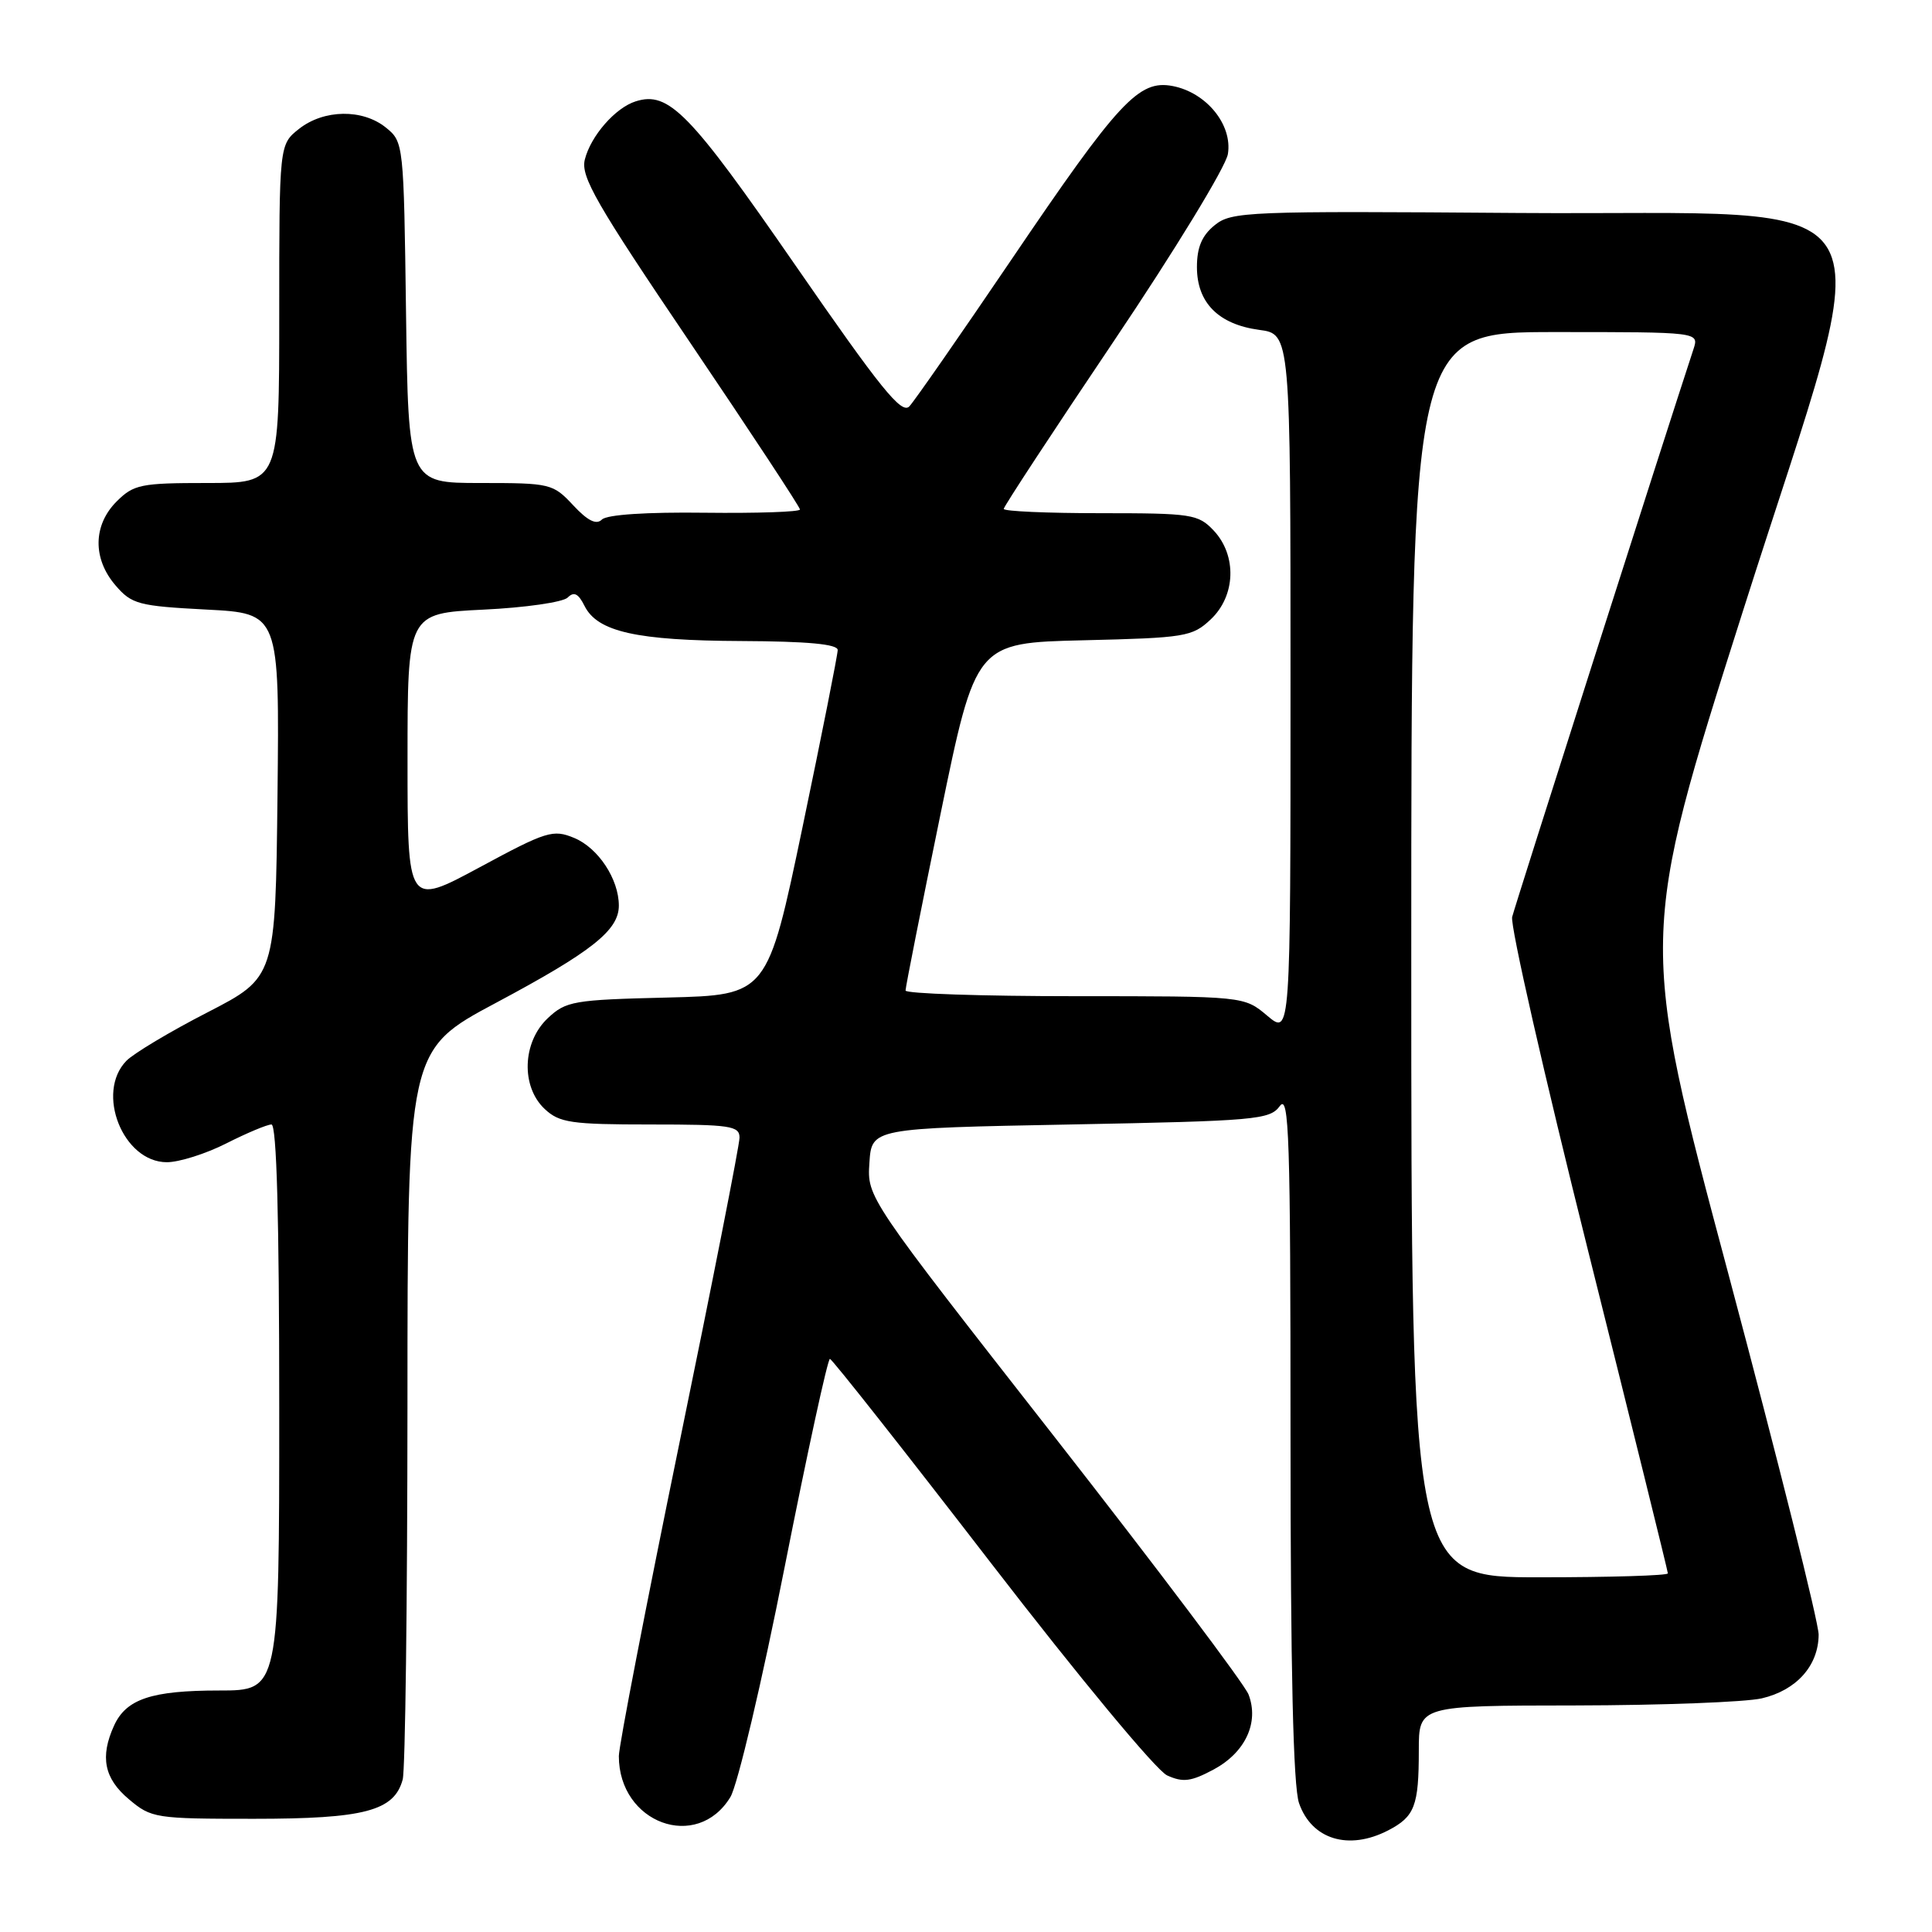 <?xml version="1.0" encoding="UTF-8" standalone="no"?>
<!DOCTYPE svg PUBLIC "-//W3C//DTD SVG 1.1//EN" "http://www.w3.org/Graphics/SVG/1.1/DTD/svg11.dtd" >
<svg xmlns="http://www.w3.org/2000/svg" xmlns:xlink="http://www.w3.org/1999/xlink" version="1.1" viewBox="0 0 256 256">
 <g >
 <path fill="currentColor"
d=" M 183.93 242.54 C 187.46 240.71 188.00 239.31 188.00 231.92 C 188.00 226.00 188.00 226.00 208.75 225.98 C 220.16 225.96 231.28 225.54 233.45 225.04 C 238.04 223.97 240.95 220.72 240.98 216.61 C 240.99 215.01 235.63 193.61 229.08 169.03 C 217.15 124.36 217.15 124.36 230.96 80.93 C 249.37 23.01 252.53 28.60 201.11 28.22 C 165.19 27.95 163.19 28.03 160.95 29.84 C 159.26 31.21 158.60 32.77 158.60 35.39 C 158.60 40.11 161.45 42.98 166.85 43.71 C 171.00 44.26 171.00 44.26 171.00 90.72 C 171.00 137.18 171.00 137.18 167.92 134.59 C 164.85 132.00 164.85 132.00 142.42 132.00 C 130.09 132.00 119.99 131.66 119.99 131.25 C 119.98 130.84 122.07 120.30 124.63 107.84 C 129.29 85.18 129.29 85.18 143.57 84.84 C 157.06 84.52 157.98 84.37 160.42 82.08 C 163.74 78.96 163.92 73.61 160.83 70.31 C 158.77 68.13 157.94 68.00 145.83 68.00 C 138.77 68.00 133.00 67.75 133.00 67.43 C 133.00 67.12 139.57 57.11 147.60 45.18 C 155.62 33.26 162.42 22.12 162.70 20.42 C 163.34 16.54 159.86 12.26 155.38 11.40 C 150.89 10.54 148.25 13.39 133.95 34.50 C 127.24 44.40 121.19 53.10 120.50 53.84 C 119.47 54.94 116.73 51.55 105.37 35.12 C 91.39 14.90 88.61 12.04 84.23 13.43 C 81.53 14.28 78.27 18.02 77.49 21.15 C 76.93 23.40 79.00 27.00 91.42 45.36 C 99.44 57.22 106.00 67.19 106.00 67.51 C 106.00 67.83 100.33 68.02 93.41 67.94 C 85.70 67.84 80.41 68.19 79.76 68.84 C 79.02 69.58 77.88 69.02 75.95 66.95 C 73.27 64.08 72.93 64.00 63.65 64.00 C 54.11 64.00 54.11 64.00 53.80 41.41 C 53.50 19.05 53.48 18.80 51.14 16.91 C 48.05 14.41 42.93 14.48 39.63 17.07 C 37.00 19.15 37.00 19.15 37.00 41.57 C 37.00 64.00 37.00 64.00 27.45 64.00 C 18.65 64.00 17.72 64.19 15.45 66.45 C 12.32 69.59 12.26 74.03 15.31 77.57 C 17.45 80.06 18.34 80.30 27.33 80.77 C 37.03 81.27 37.03 81.27 36.77 105.39 C 36.50 129.50 36.50 129.50 27.50 134.14 C 22.55 136.68 17.71 139.58 16.75 140.56 C 12.63 144.78 16.30 154.00 22.11 154.00 C 23.73 154.00 27.29 152.88 30.00 151.50 C 32.71 150.13 35.40 149.00 35.97 149.00 C 36.66 149.00 37.00 161.36 37.00 186.50 C 37.00 224.00 37.00 224.00 29.05 224.00 C 20.08 224.00 16.72 225.12 15.11 228.66 C 13.23 232.79 13.80 235.66 17.08 238.41 C 20.05 240.92 20.59 241.00 33.63 241.00 C 48.30 241.00 52.24 239.96 53.36 235.79 C 53.70 234.53 53.98 212.27 53.99 186.32 C 54.00 139.13 54.00 139.13 65.74 132.87 C 78.41 126.11 82.00 123.27 82.00 120.00 C 82.00 116.49 79.27 112.35 76.08 111.03 C 73.28 109.87 72.43 110.13 63.54 114.93 C 54.00 120.07 54.00 120.07 54.00 100.67 C 54.00 81.27 54.00 81.27 64.05 80.78 C 69.58 80.52 74.61 79.79 75.22 79.18 C 76.05 78.35 76.63 78.64 77.45 80.28 C 79.16 83.72 84.35 84.88 98.25 84.94 C 107.00 84.98 111.00 85.35 111.00 86.13 C 111.00 86.74 108.91 97.29 106.35 109.55 C 101.69 131.85 101.69 131.85 88.42 132.18 C 75.98 132.48 74.99 132.65 72.58 134.92 C 69.20 138.10 69.01 144.00 72.19 146.96 C 74.13 148.77 75.68 149.00 86.19 149.00 C 96.77 149.00 98.00 149.18 97.99 150.75 C 97.99 151.71 94.39 170.00 89.99 191.39 C 85.60 212.77 82.00 231.36 82.00 232.69 C 82.00 241.58 92.36 245.39 96.78 238.12 C 97.73 236.56 100.96 222.88 103.97 207.64 C 106.98 192.44 109.68 180.02 109.97 180.06 C 110.26 180.09 119.86 192.26 131.30 207.10 C 143.01 222.29 153.22 234.60 154.65 235.25 C 156.76 236.21 157.82 236.07 160.83 234.46 C 165.02 232.20 166.86 228.24 165.44 224.53 C 164.92 223.17 153.34 207.80 139.70 190.36 C 114.90 158.67 114.90 158.67 115.20 154.09 C 115.50 149.50 115.50 149.50 141.83 149.00 C 166.43 148.53 168.26 148.37 169.58 146.56 C 170.81 144.87 171.00 150.60 171.00 190.16 C 171.00 221.32 171.36 236.72 172.13 238.93 C 173.80 243.74 178.70 245.24 183.93 242.54 Z  M 187.00 126.50 C 187.00 44.00 187.00 44.00 206.07 44.00 C 225.13 44.00 225.13 44.00 224.40 46.25 C 220.67 57.58 200.75 119.96 200.37 121.50 C 200.09 122.60 204.62 142.50 210.43 165.73 C 216.24 188.96 221.00 208.20 221.00 208.48 C 221.00 208.77 213.35 209.00 204.00 209.00 C 187.00 209.00 187.00 209.00 187.00 126.50 Z "/>
</g>
</svg>